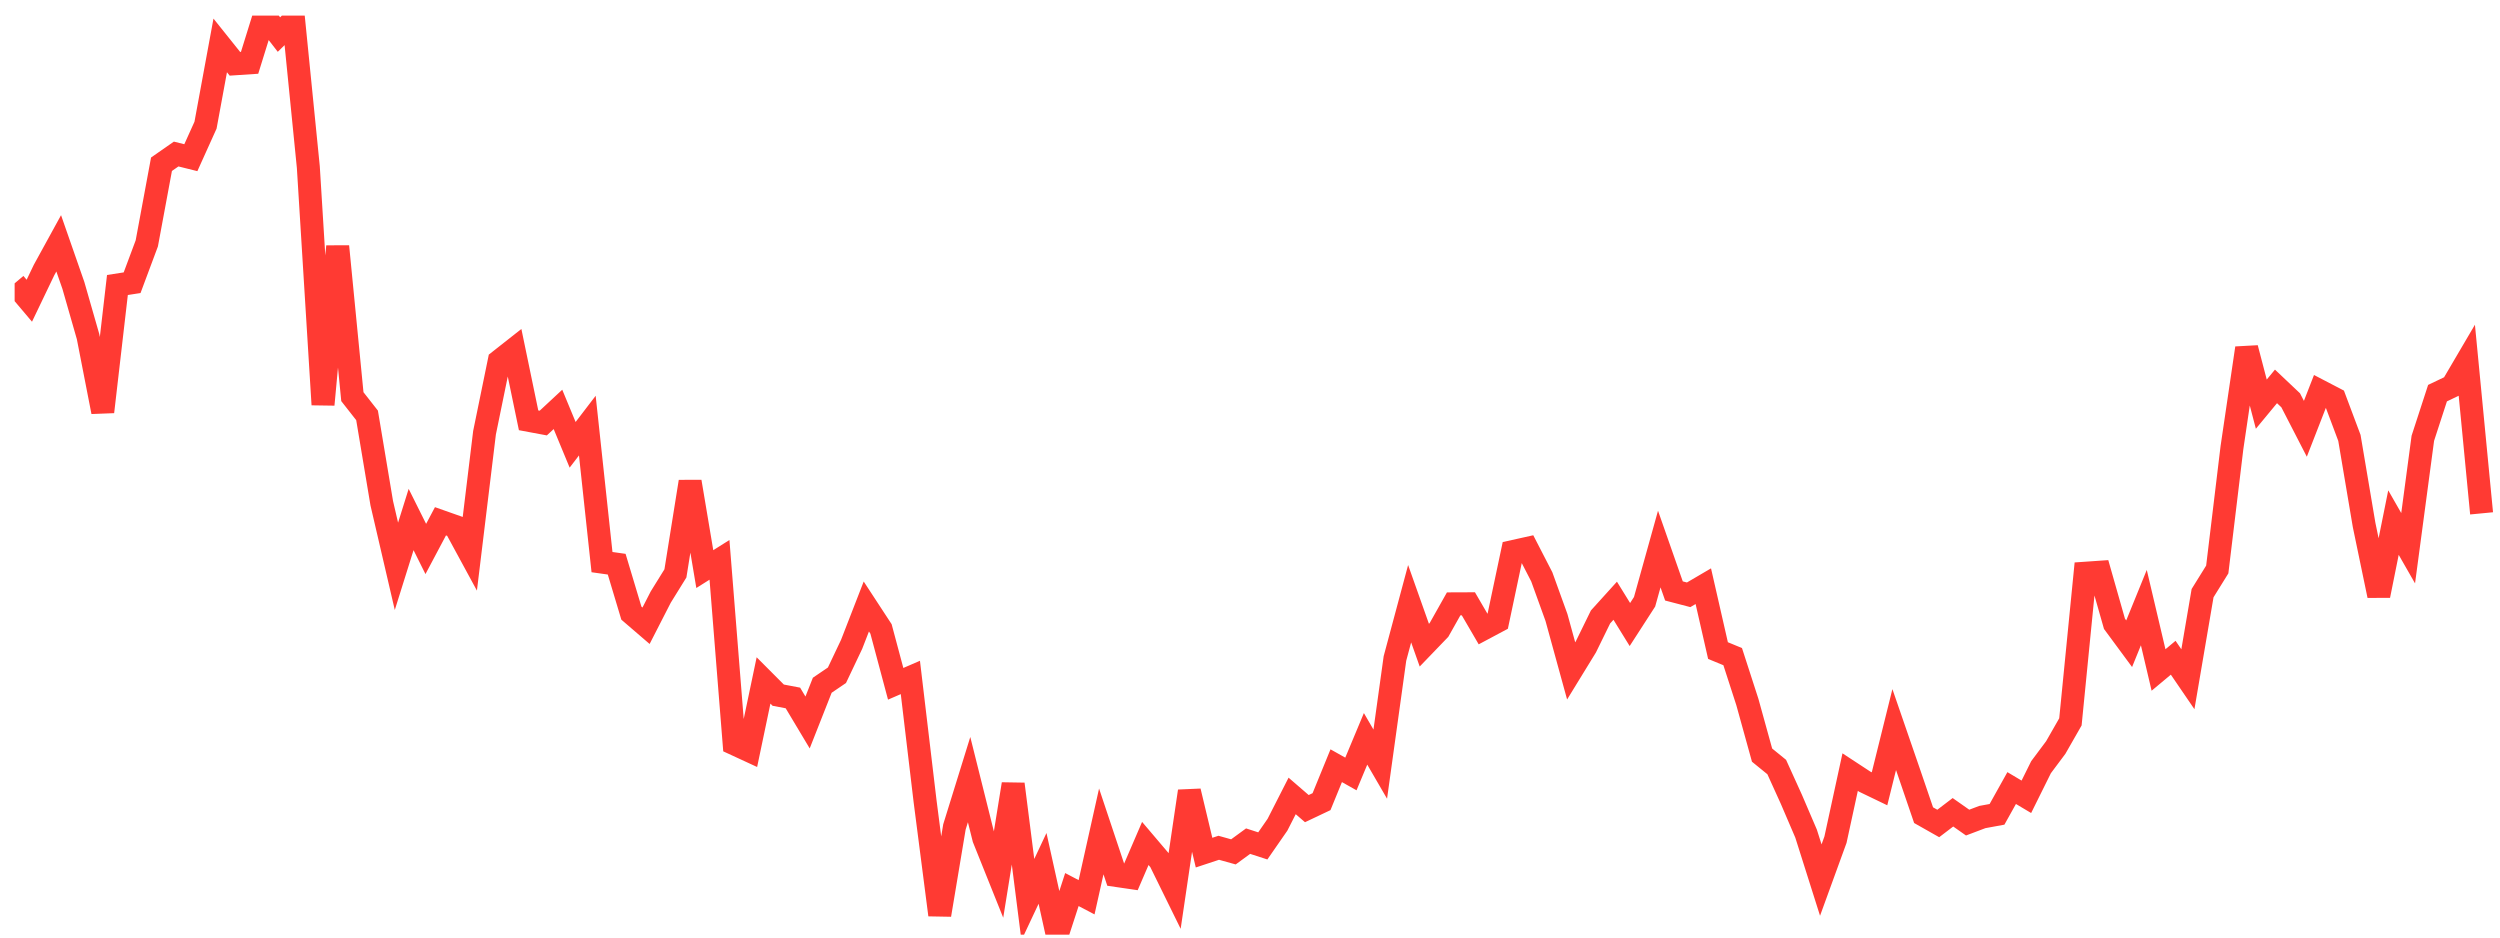 <svg width="136" height="51" viewBox="0 0 136 51" fill="none" xmlns="http://www.w3.org/2000/svg">
<g clip-path="url(#clip0_2_811)">
<path d="M0.796 15.414L1.595 16.36L2.394 14.693L3.193 13.237L3.992 15.528L4.79 18.31L5.589 22.404L6.388 15.504L7.187 15.38L7.986 13.239L8.785 8.935L9.583 8.379L10.382 8.578L11.181 6.808L11.98 2.471L12.779 3.47L13.578 3.417L14.376 0.847L15.175 1.88L15.974 1.096L16.773 9.092L17.572 22.011L18.37 13.403L19.169 21.578L19.968 22.597L20.767 27.373L21.566 30.808L22.364 28.261L23.163 29.864L23.962 28.358L24.761 28.64L25.56 30.111L26.358 23.54L27.157 19.641L27.956 19.012L28.755 22.865L29.554 23.014L30.353 22.271L31.151 24.198L31.95 23.153L32.749 30.579L33.548 30.692L34.347 33.355L35.145 34.041L35.944 32.481L36.743 31.192L37.542 26.203L38.341 30.959L39.14 30.456L39.938 40.459L40.737 40.828L41.536 37.016L42.335 37.817L43.134 37.969L43.932 39.303L44.731 37.277L45.53 36.734L46.329 35.05L47.128 32.993L47.927 34.214L48.725 37.199L49.524 36.853L50.323 43.575L51.122 49.77L51.921 44.985L52.719 42.411L53.518 45.609L54.317 47.601L55.116 42.654L55.915 48.939L56.714 47.24L57.512 50.847L58.311 48.392L59.11 48.811L59.909 45.229L60.708 47.622L61.506 47.739L62.305 45.884L63.104 46.825L63.903 48.45L64.702 43.042L65.501 46.383L66.299 46.119L67.098 46.342L67.897 45.758L68.696 46.017L69.495 44.865L70.293 43.299L71.092 43.989L71.891 43.61L72.69 41.655L73.489 42.104L74.287 40.193L75.086 41.569L75.885 35.821L76.684 32.842L77.483 35.097L78.282 34.267L79.08 32.849L79.879 32.846L80.678 34.217L81.477 33.791L82.276 30.011L83.075 29.833L83.873 31.381L84.672 33.592L85.471 36.497L86.27 35.194L87.069 33.562L87.867 32.68L88.666 33.974L89.465 32.737L90.264 29.868L91.063 32.148L91.862 32.357L92.66 31.889L93.459 35.391L94.258 35.721L95.057 38.19L95.856 41.078L96.654 41.727L97.453 43.488L98.252 45.352L99.051 47.876L99.85 45.679L100.648 42.002L101.447 42.526L102.246 42.911L103.045 39.689L103.844 42.006L104.643 44.345L105.441 44.797L106.24 44.188L107.039 44.749L107.838 44.447L108.637 44.3L109.435 42.87L110.234 43.346L111.033 41.735L111.832 40.666L112.631 39.269L113.43 31.184L114.228 31.129L115.027 33.935L115.826 35.018L116.625 33.054L117.424 36.447L118.222 35.781L119.021 36.951L119.82 32.267L120.619 30.98L121.418 24.352L122.217 18.937L123.015 21.986L123.814 21.02L124.613 21.776L125.412 23.327L126.211 21.276L127.009 21.692L127.808 23.822L128.607 28.556L129.406 32.4L130.205 28.429L131.003 29.823L131.802 23.842L132.601 21.387L133.4 21.005L134.199 19.644L134.998 27.927" stroke="#FF3A33" stroke-width="1.25"/>
</g>
<defs>
<clipPath id="clip0_2_811">
<rect width="135" height="50" fill="white" transform="translate(0.796 0.847)"/>
</clipPath>
</defs>
</svg>
